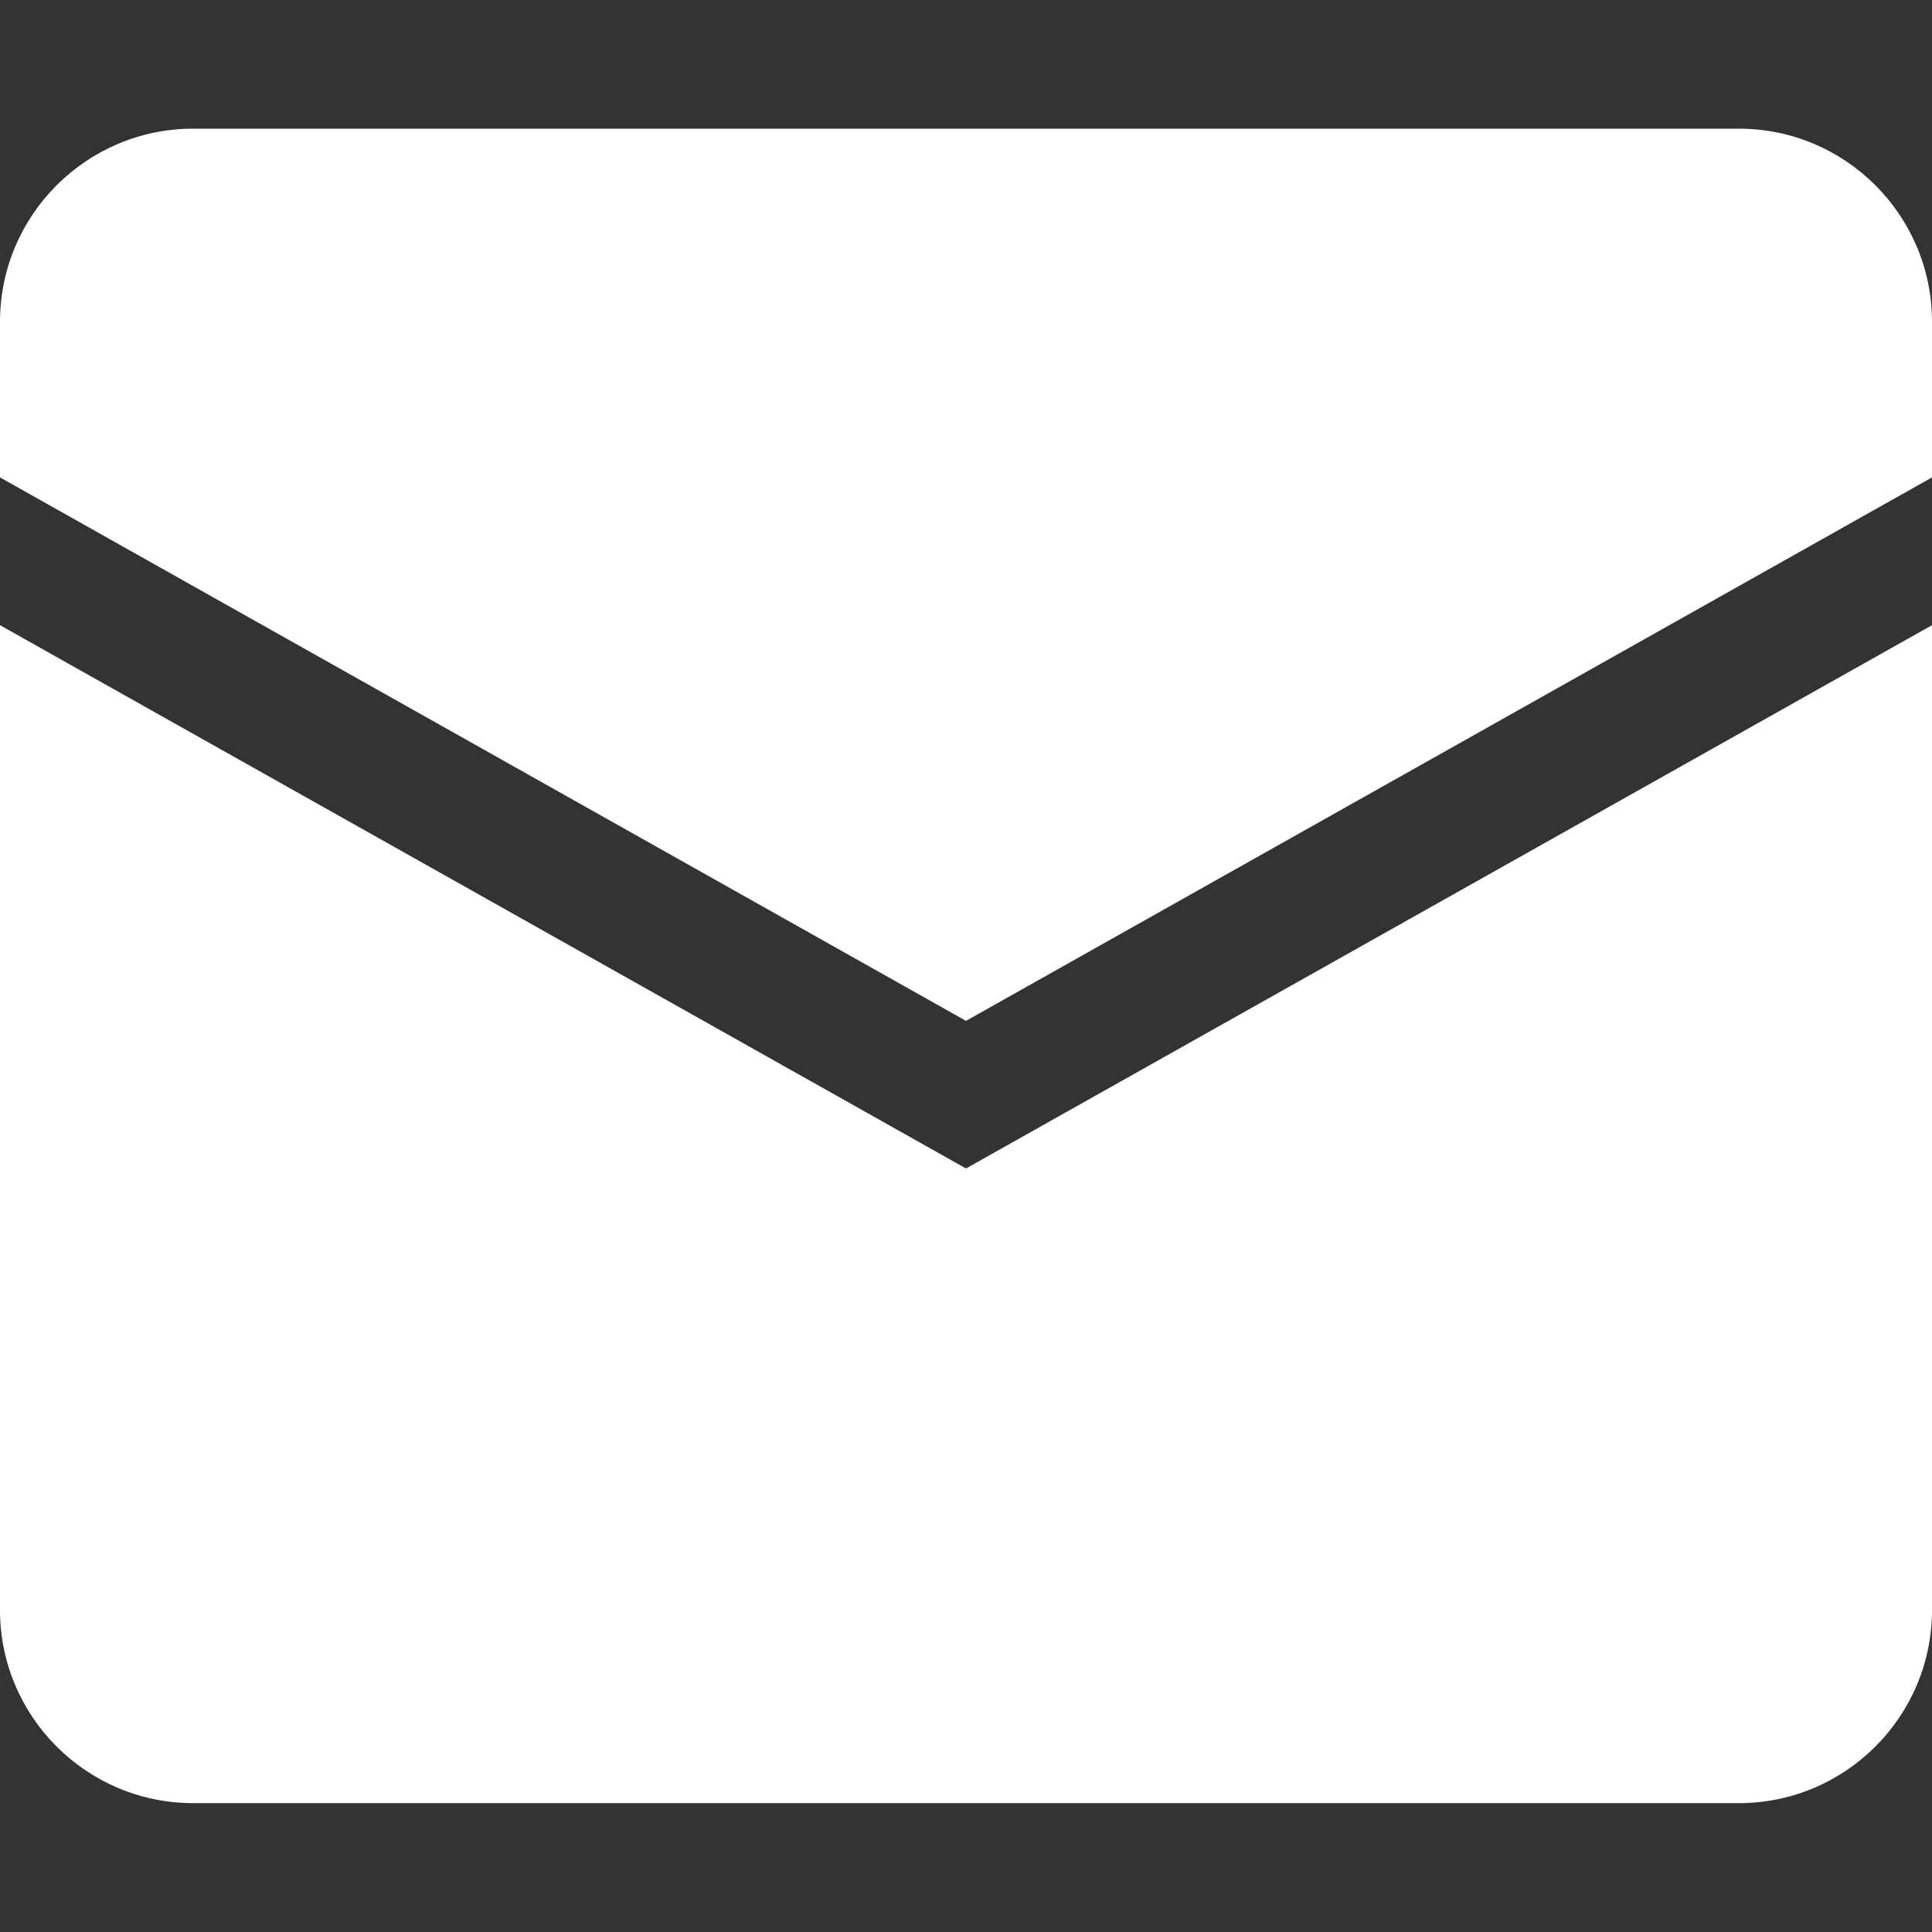 <svg width="10" height="10" viewBox="0 0 10 10" fill="none" xmlns="http://www.w3.org/2000/svg">
    <rect x="0" y="0" width="10" height="10" fill="#333333" stroke="none"/>
    <path d="M0 1.666C0 1.114 0.448 0.666 1 0.666H9C9.552 0.666 10 1.114 10 1.666V2.471L5 5.284L0 2.471V1.666Z" fill="white"/>
    <path d="M0 3.236V8.333C0 8.885 0.448 9.333 1 9.333H9C9.552 9.333 10 8.885 10 8.333V3.236L5 6.048L0 3.236Z" fill="white"/>
    </svg>
    